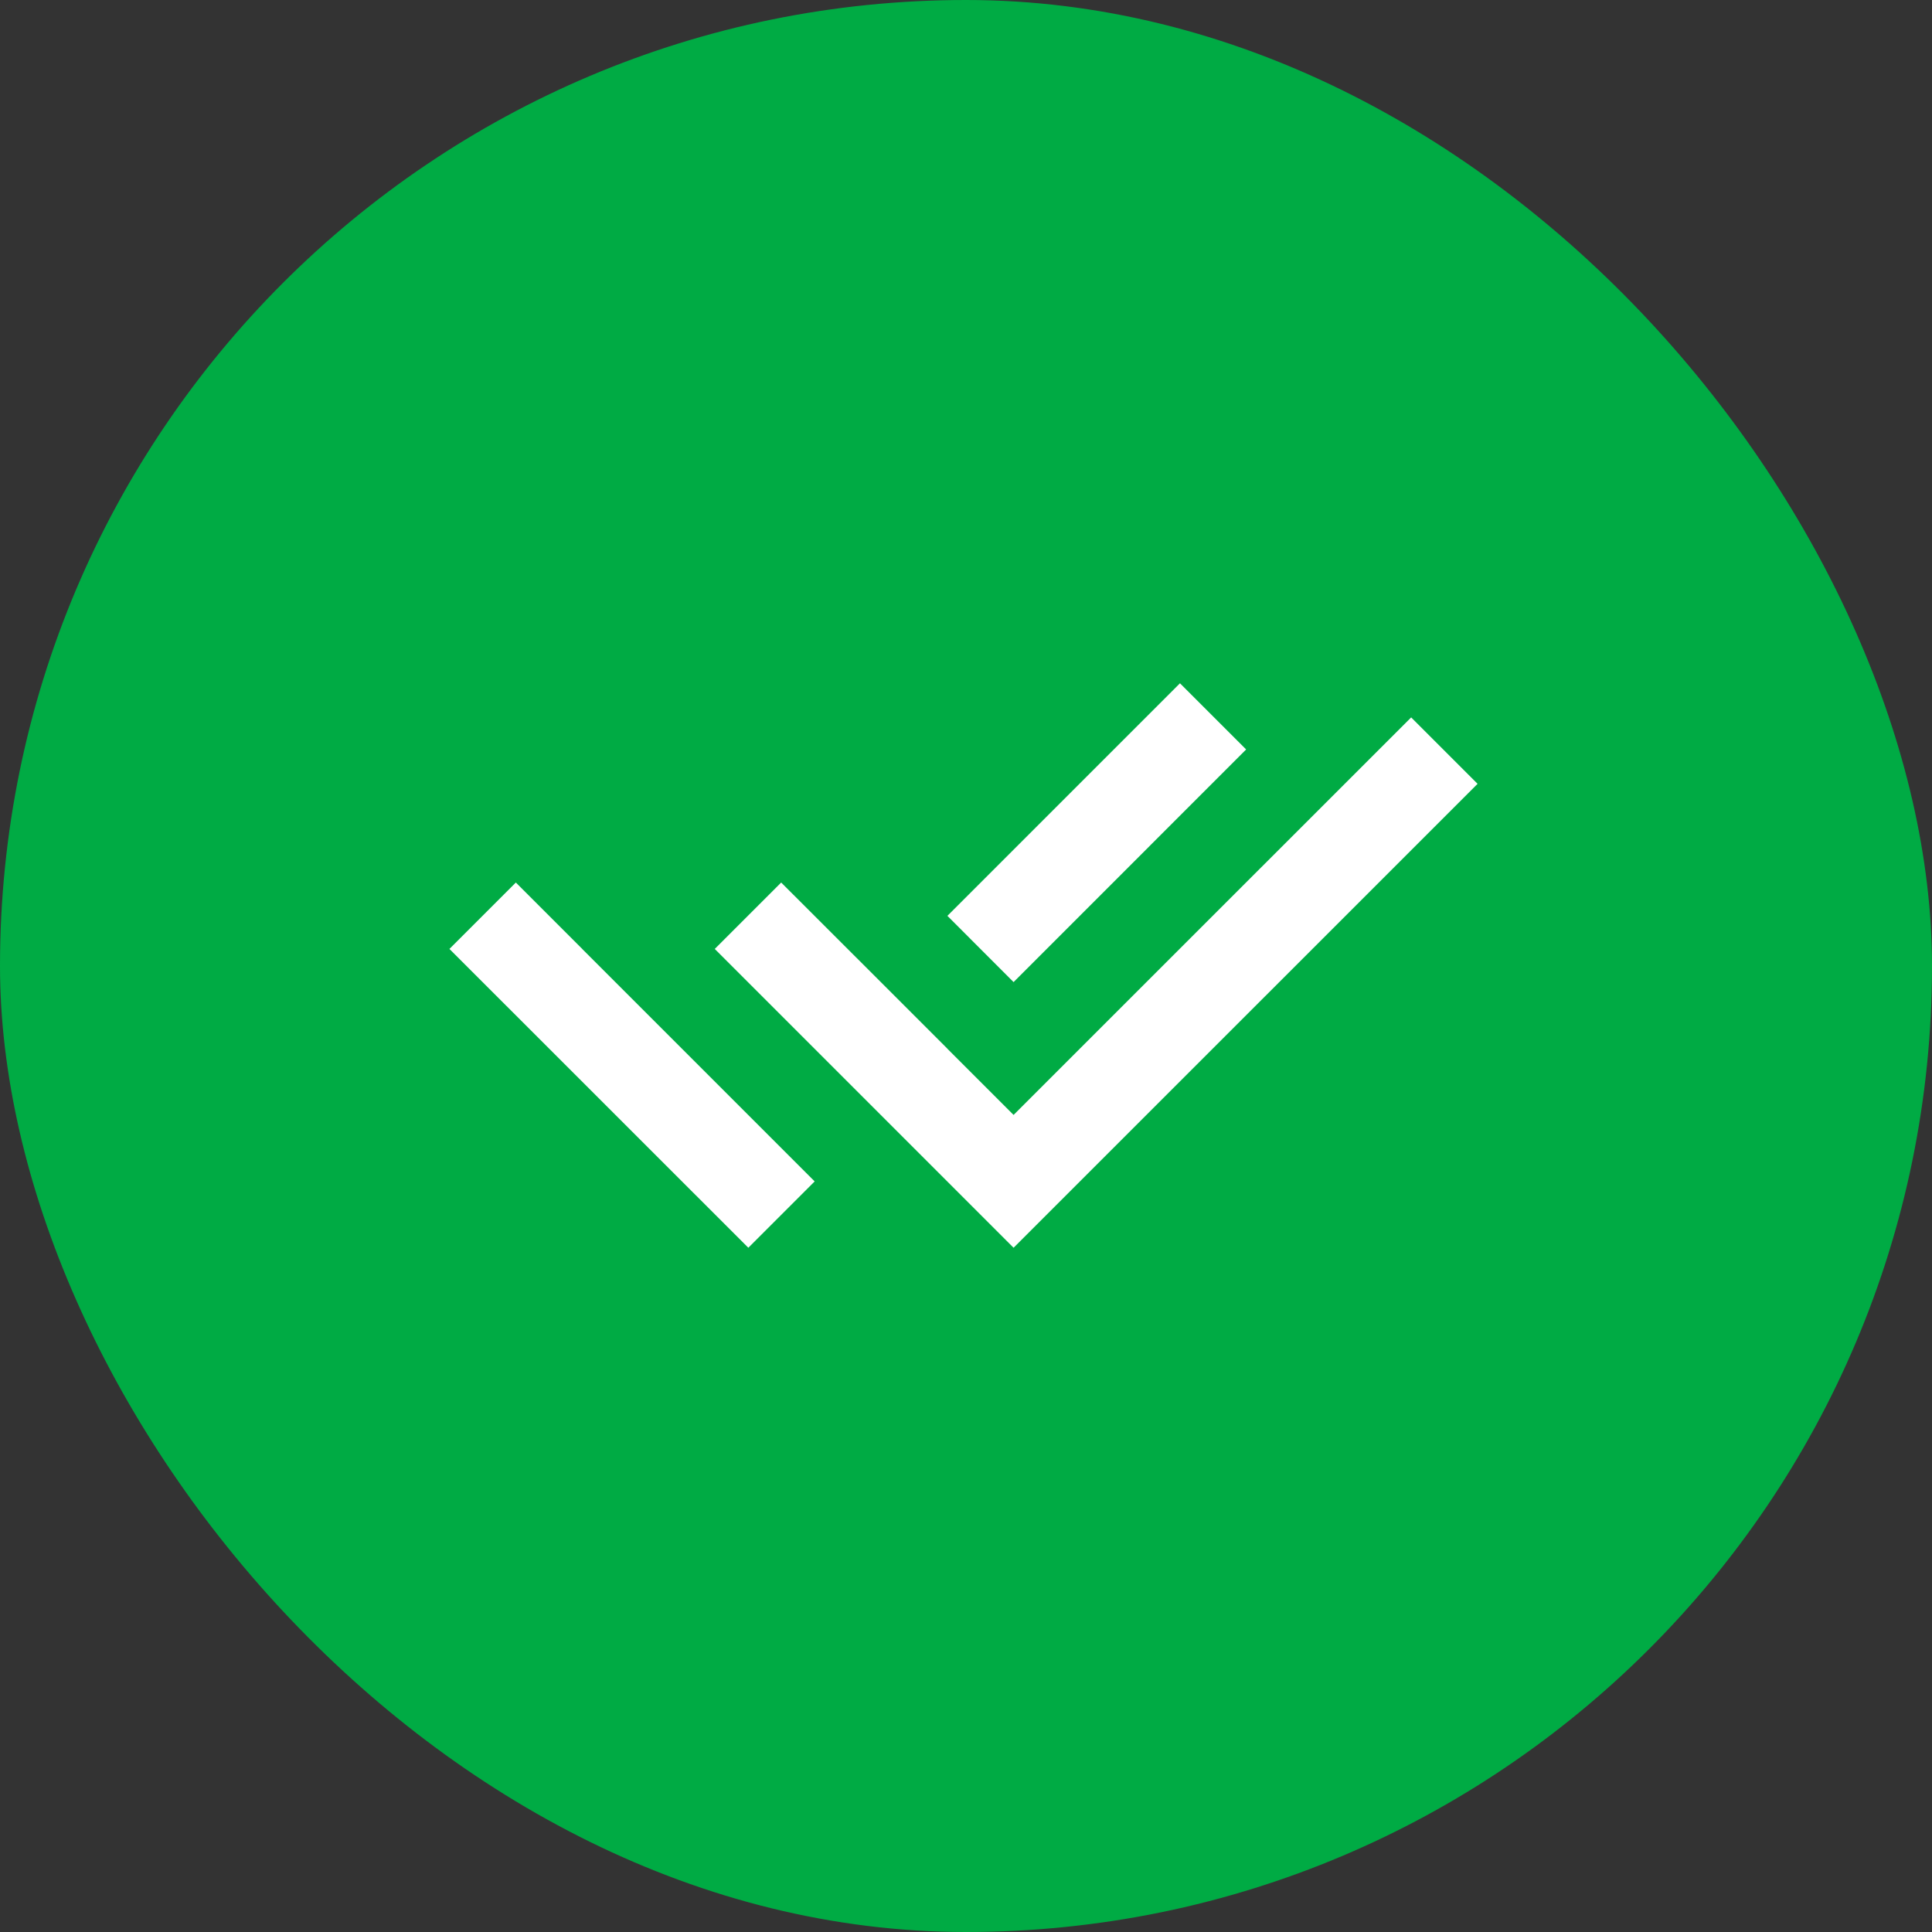 <svg width="24" height="24" viewBox="0 0 24 24" fill="none" xmlns="http://www.w3.org/2000/svg">
<rect x="0" y="0" width="24" height="24" fill="#333333" stroke="none"/>
<rect width="24" height="24" rx="12" fill="#00AB44"/>
<g clip-path="url(#clip0_43_4181)">
<path d="M11.768 13.027L12.591 13.85L17.53 8.912L18.355 9.737L12.591 15.5L8.879 11.788L9.704 10.963L10.944 12.202L11.768 13.026V13.027ZM11.769 11.377L14.658 8.488L15.48 9.31L12.591 12.2L11.769 11.377ZM10.12 14.676L9.296 15.5L5.583 11.788L6.408 10.963L7.232 11.787L7.232 11.788L10.12 14.676V14.676Z" fill="white"/>
</g>
<defs>
<clipPath id="clip0_43_4181">
<rect width="14" height="14" fill="white" transform="translate(5 5)"/>
</clipPath>
</defs>
</svg>
